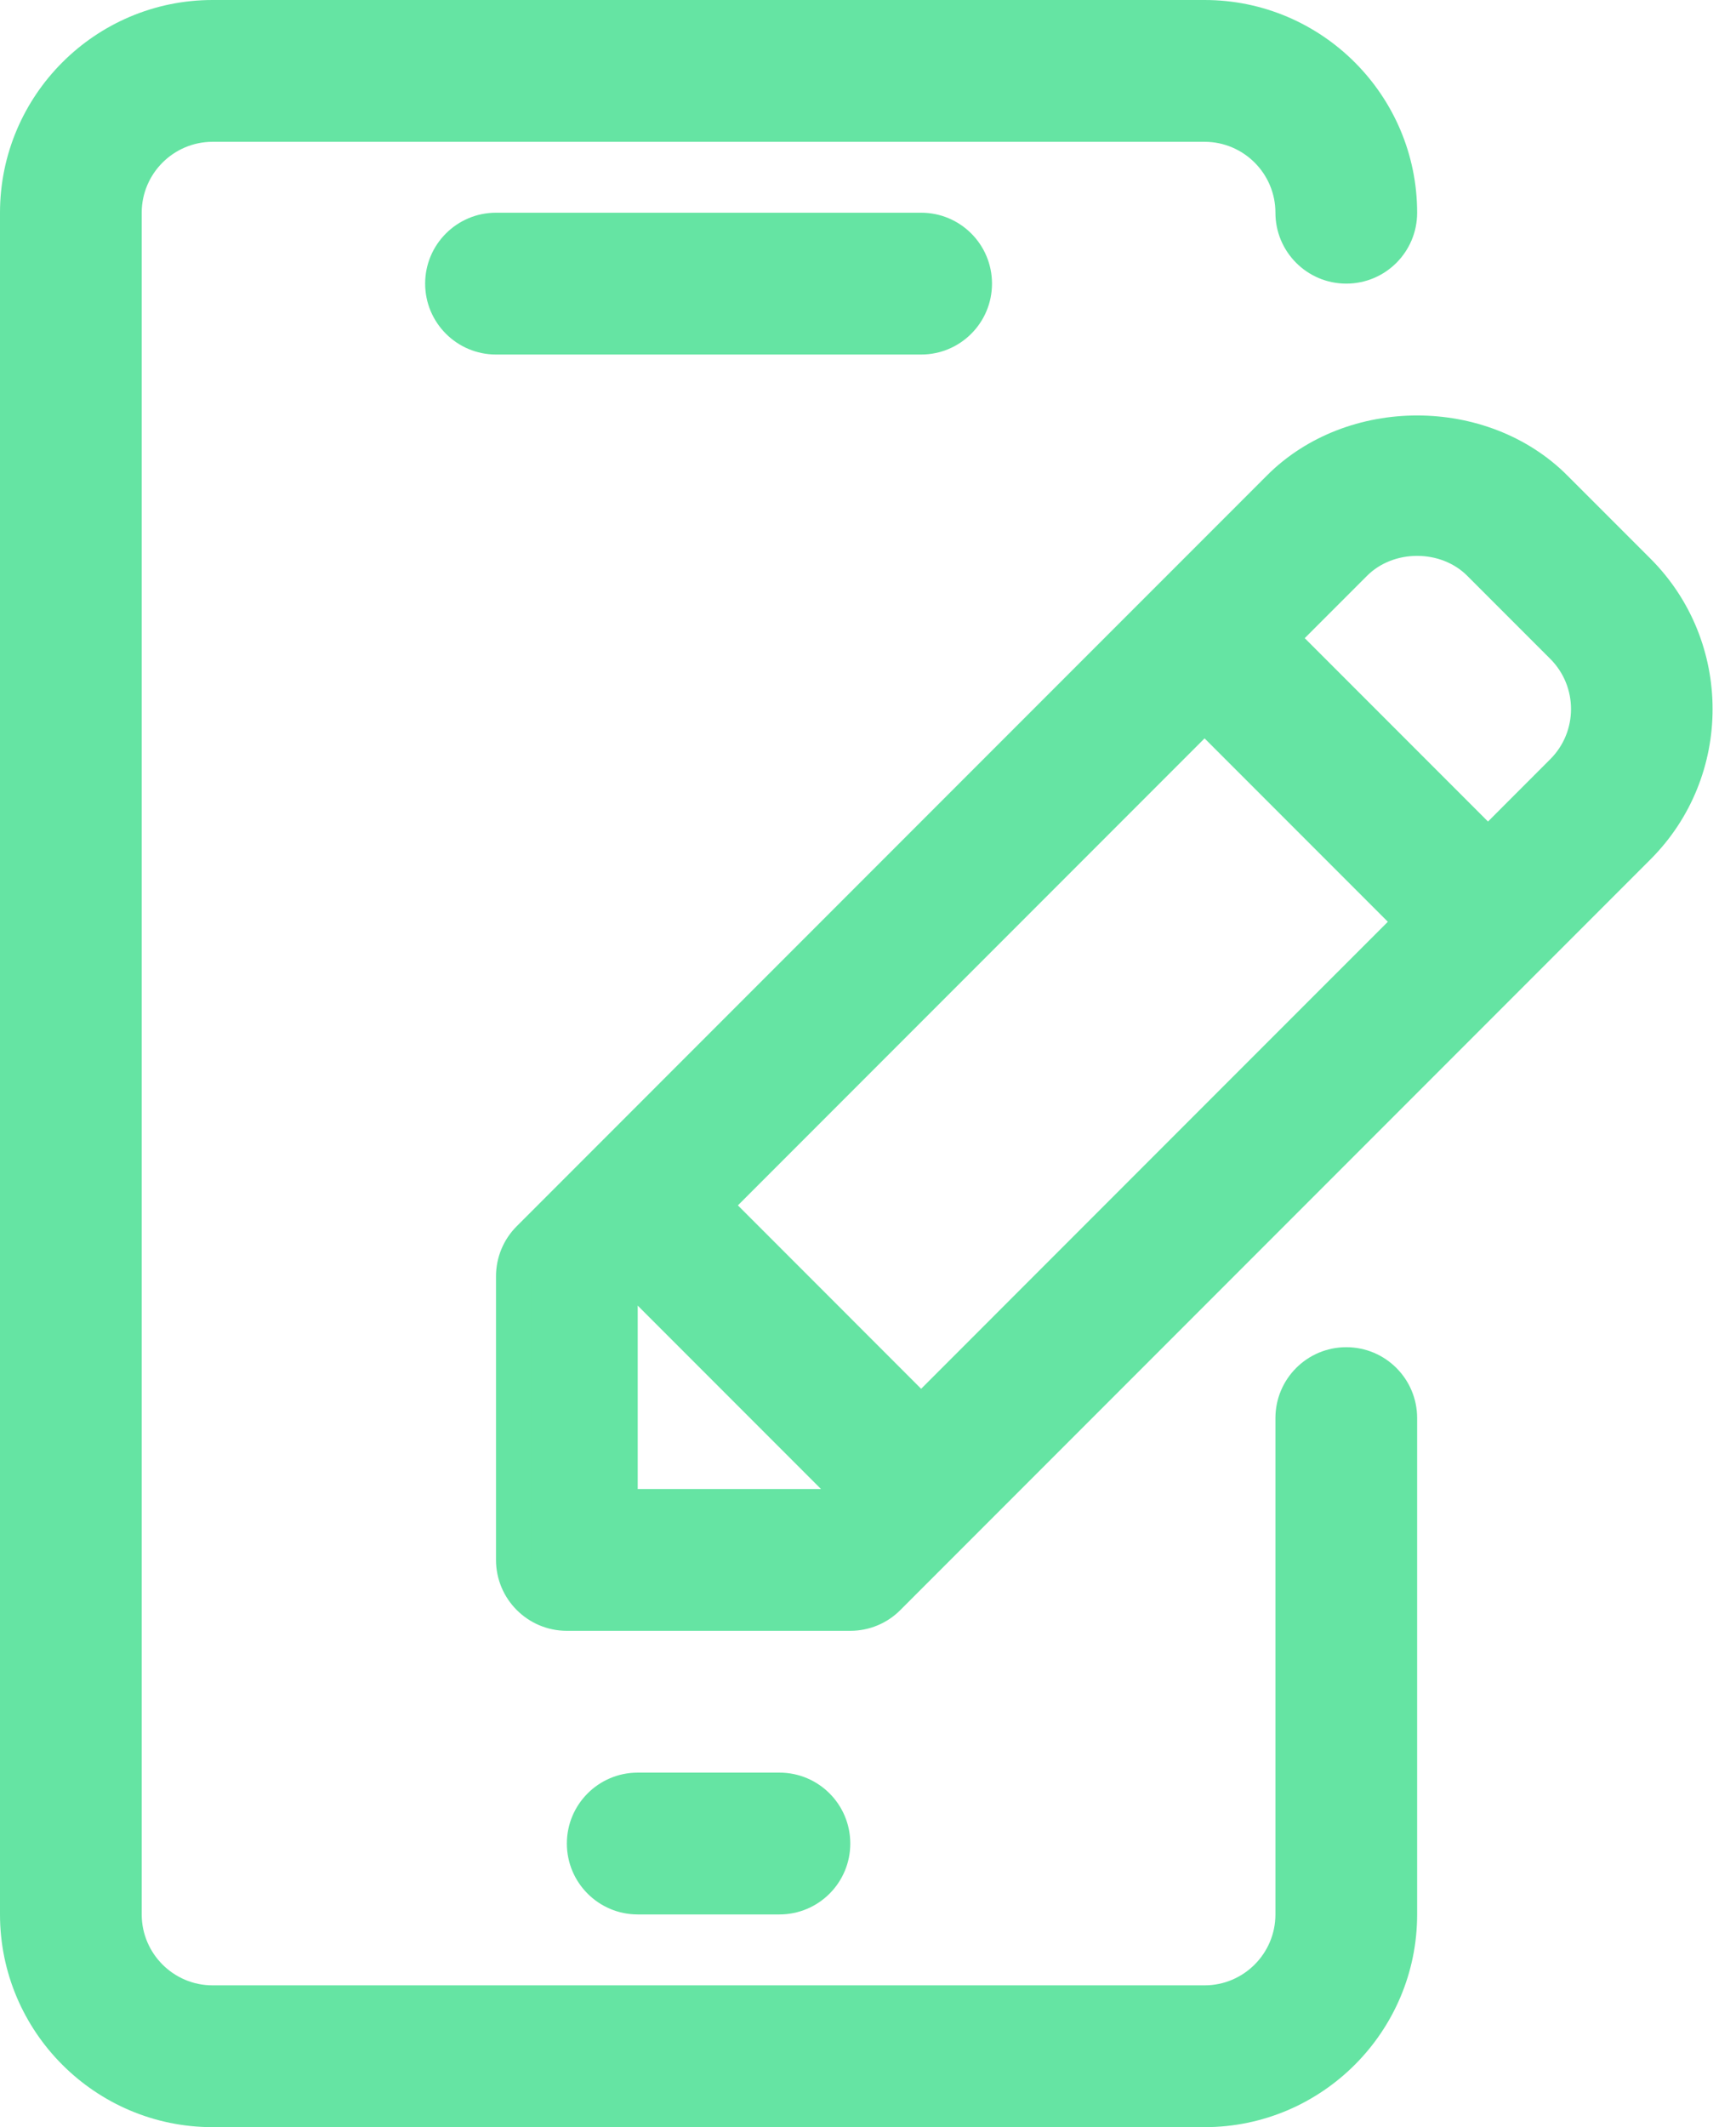 <svg
            width="49"
            height="60"
            viewBox="0 0 49 60"
            fill="none"
            xmlns="http://www.w3.org/2000/svg"
          >
            <path
              d="M43.888 13.767L43.888 13.768L46.232 16.111C48.375 18.254 48.375 21.746 46.232 23.888L37.06 33.06L25.06 45.06L25.059 45.061C24.78 45.342 24.4 45.5 24 45.5H16C15.172 45.5 14.5 44.828 14.5 44V36C14.5 35.602 14.658 35.22 14.939 34.941L14.94 34.94L26.94 22.939L36.112 13.768L36.112 13.767C38.174 11.703 41.826 11.703 43.888 13.767ZM17.5 42V42.5H18H23.172H24.379L23.526 41.646L18.354 36.474L17.5 35.621V36.828V42ZM25.646 39.526L26 39.879L26.354 39.526L34.94 30.939L39.526 26.354L39.879 26L39.526 25.646L34.354 20.474L34 20.121L33.646 20.474L29.06 25.06L20.474 33.646L20.121 34L20.474 34.353L25.646 39.526ZM41.646 23.526L42 23.879L42.354 23.526L44.112 21.767C45.087 20.792 45.087 19.208 44.112 18.232L41.768 15.888C40.822 14.943 39.178 14.943 38.232 15.888L36.474 17.646L36.121 18L36.474 18.354L41.646 23.526Z"
              fill="#65E4A3"
              stroke="#65E4A3"
            />
            <path
              d="M38 38C36.894 38 36 38.896 36 40V54C36 55.102 35.104 56 34 56H6C4.898 56 4 55.102 4 54V6C4 4.898 4.898 4 6 4H34C35.104 4 36 4.898 36 6C36 7.104 36.894 8 38 8C39.106 8 40 7.104 40 6C40 2.692 37.308 0 34 0H6C2.692 0 0 2.692 0 6V54C0 57.308 2.692 60 6 60H34C37.308 60 40 57.308 40 54V40C40 38.896 39.106 38 38 38Z"
              fill="#65E4A3"
            />
            <path
              d="M14 6C12.896 6 12 6.896 12 8C12 9.104 12.896 10 14 10H26C27.106 10 28 9.104 28 8C28 6.896 27.106 6 26 6H14ZM22 54C23.106 54 24 53.104 24 52C24 50.896 23.106 50 22 50H18C16.896 50 16 50.896 16 52C16 53.104 16.896 54 18 54H22Z"
              fill="#65E4A3"
            />
          </svg>